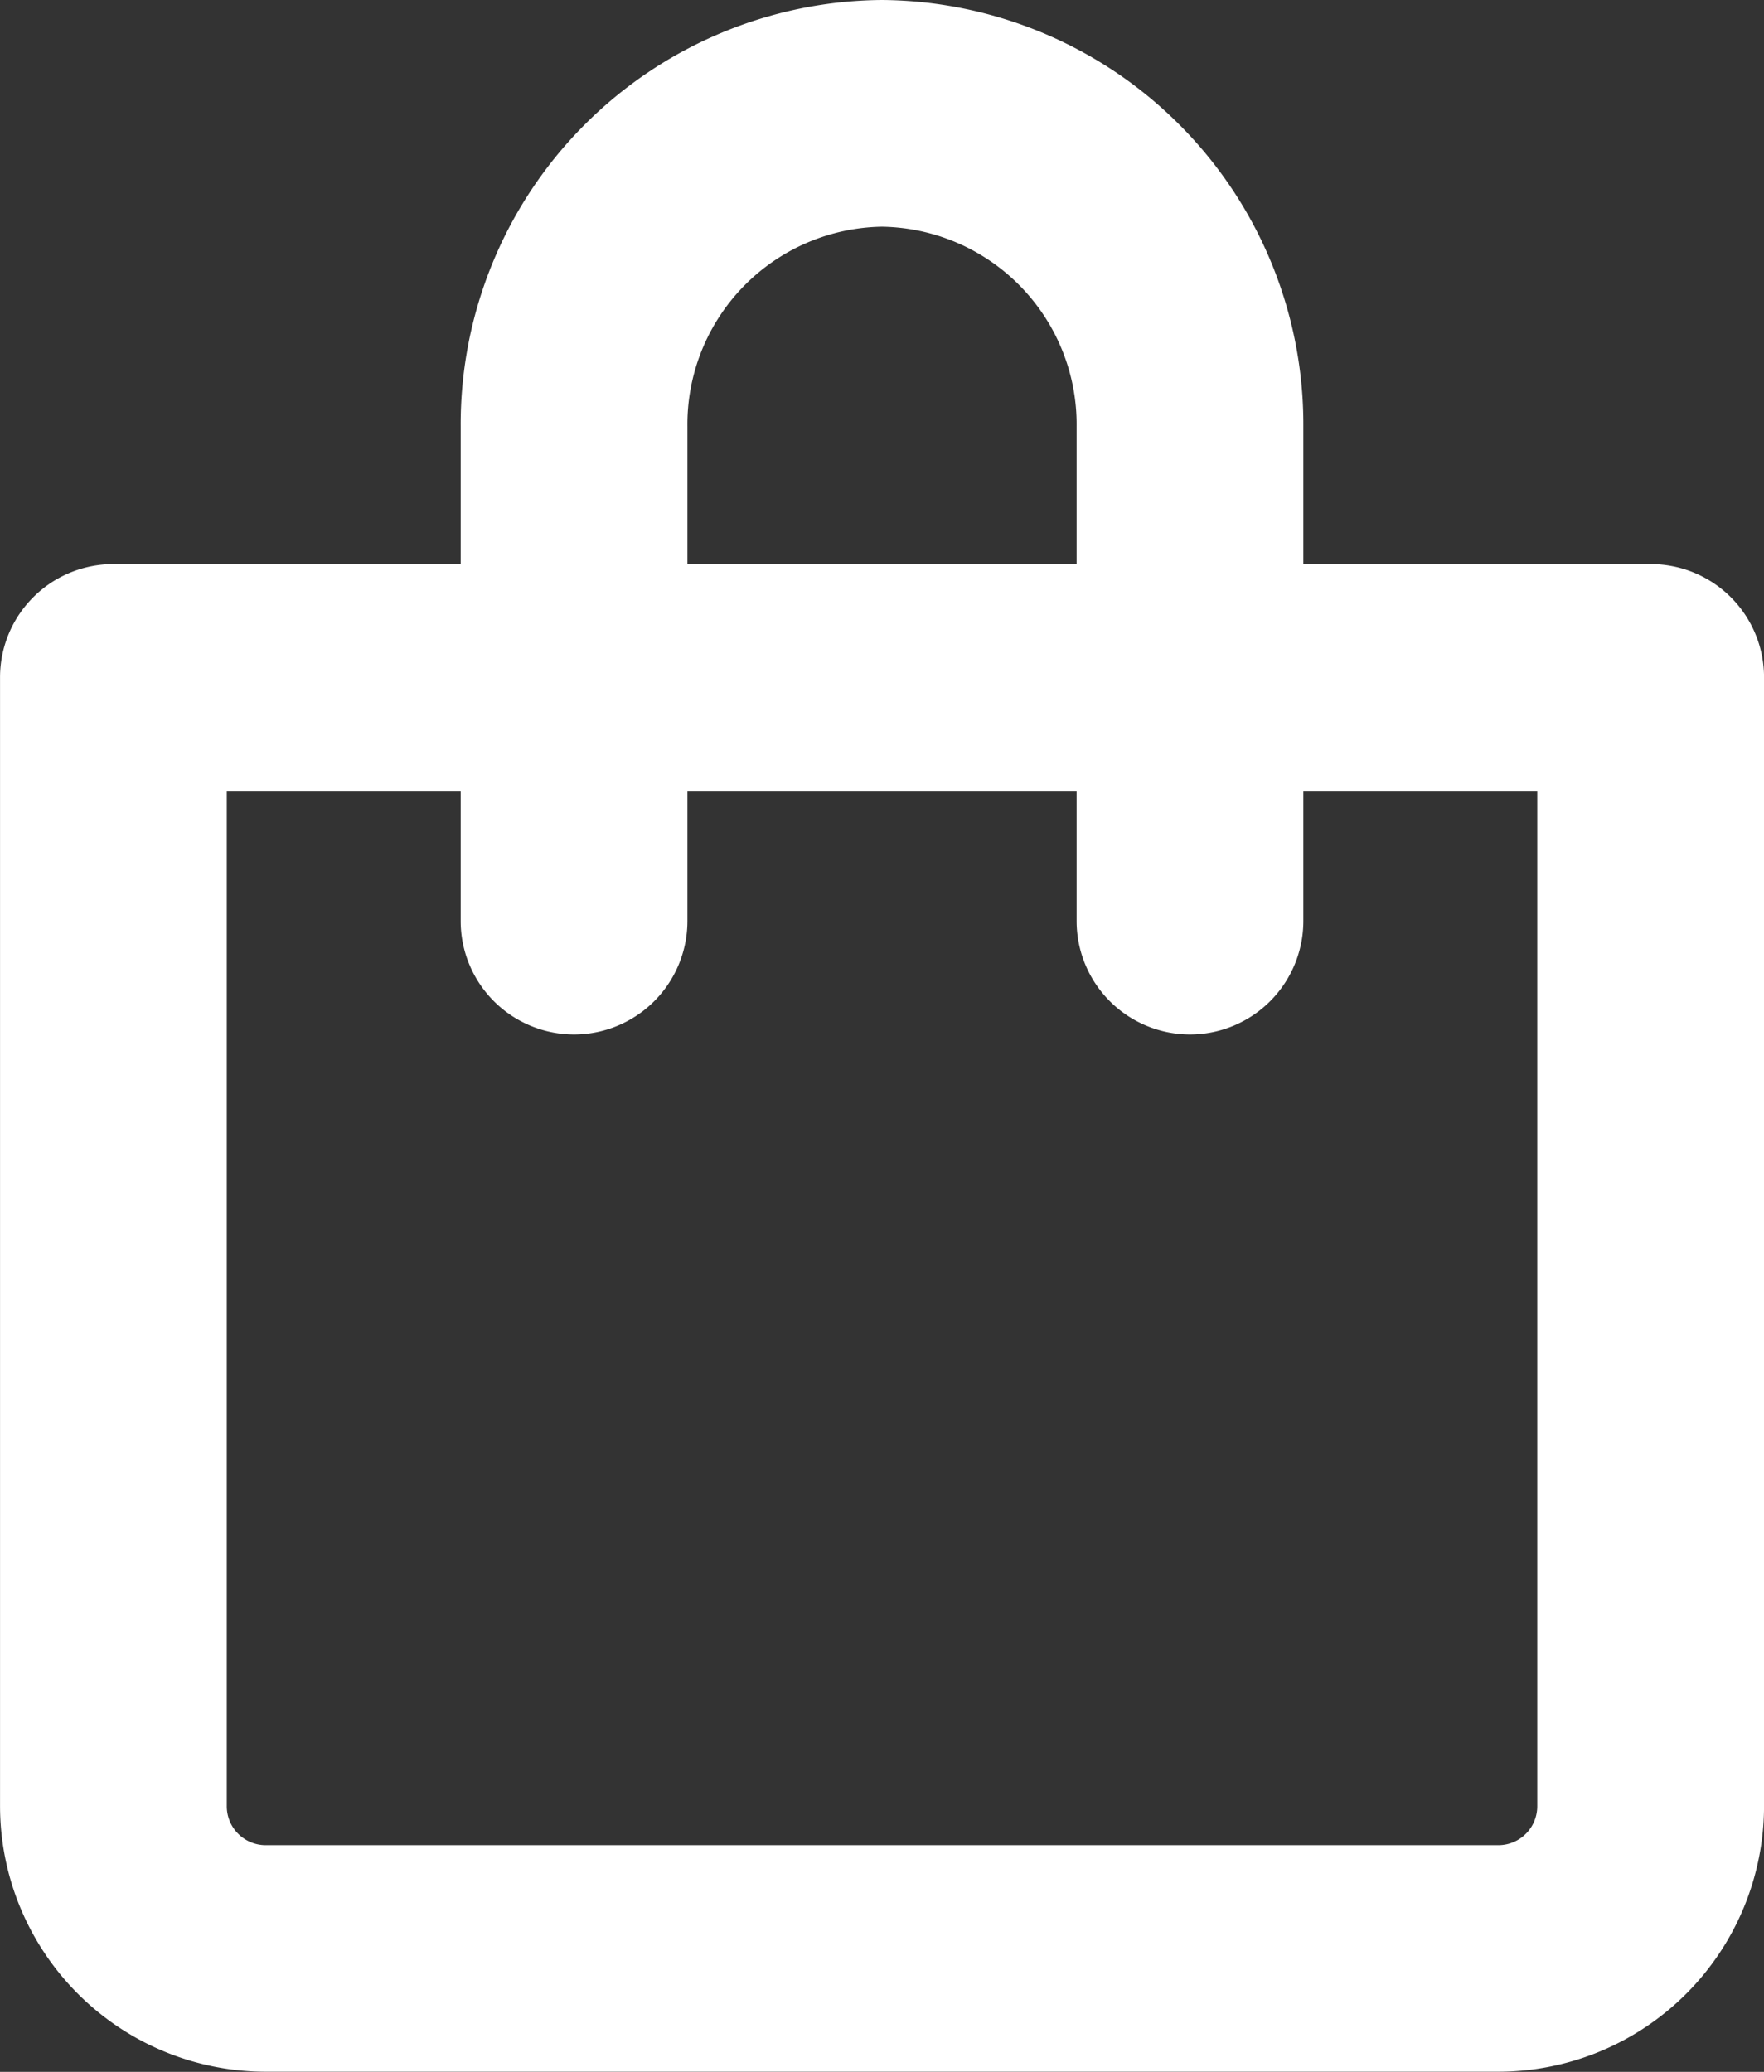 <svg xmlns="http://www.w3.org/2000/svg" width="42.821" height="50.303" viewBox="0 0 42.821 50.303">
    <rect x="0" y="0" width="42.821" height="50.303" fill="#333333" stroke="none"/>
    <path id="prefix__Path_7" d="M1166.641-685.951h-8.43v-3.338a10.305 10.305 0 0 0-10.228-10.357 10.305 10.305 0 0 0-10.228 10.357v3.338h-8.43a2.751 2.751 0 0 0-2.752 2.743v27.408a6.456 6.456 0 0 0 6.444 6.453h29.933a6.456 6.456 0 0 0 6.444-6.453v-27.412a2.751 2.751 0 0 0-2.753-2.739zm-26.134 11.421a2.755 2.755 0 0 0 2.752-2.752v-3.164h9.448v3.164a2.755 2.755 0 0 0 2.752 2.752 2.755 2.755 0 0 0 2.752-2.752v-3.164h5.678v24.65a.945.945 0 0 1-.939.949h-29.933a.945.945 0 0 1-.94-.949v-24.65h5.678v3.164a2.755 2.755 0 0 0 2.752 2.752zm2.752-11.421v-3.338a4.8 4.8 0 0 1 4.724-4.853 4.8 4.8 0 0 1 4.724 4.853v3.338z" data-name="Path 7" transform="translate(-1126.572 699.646)" style="fill:#fff"/>
</svg>
